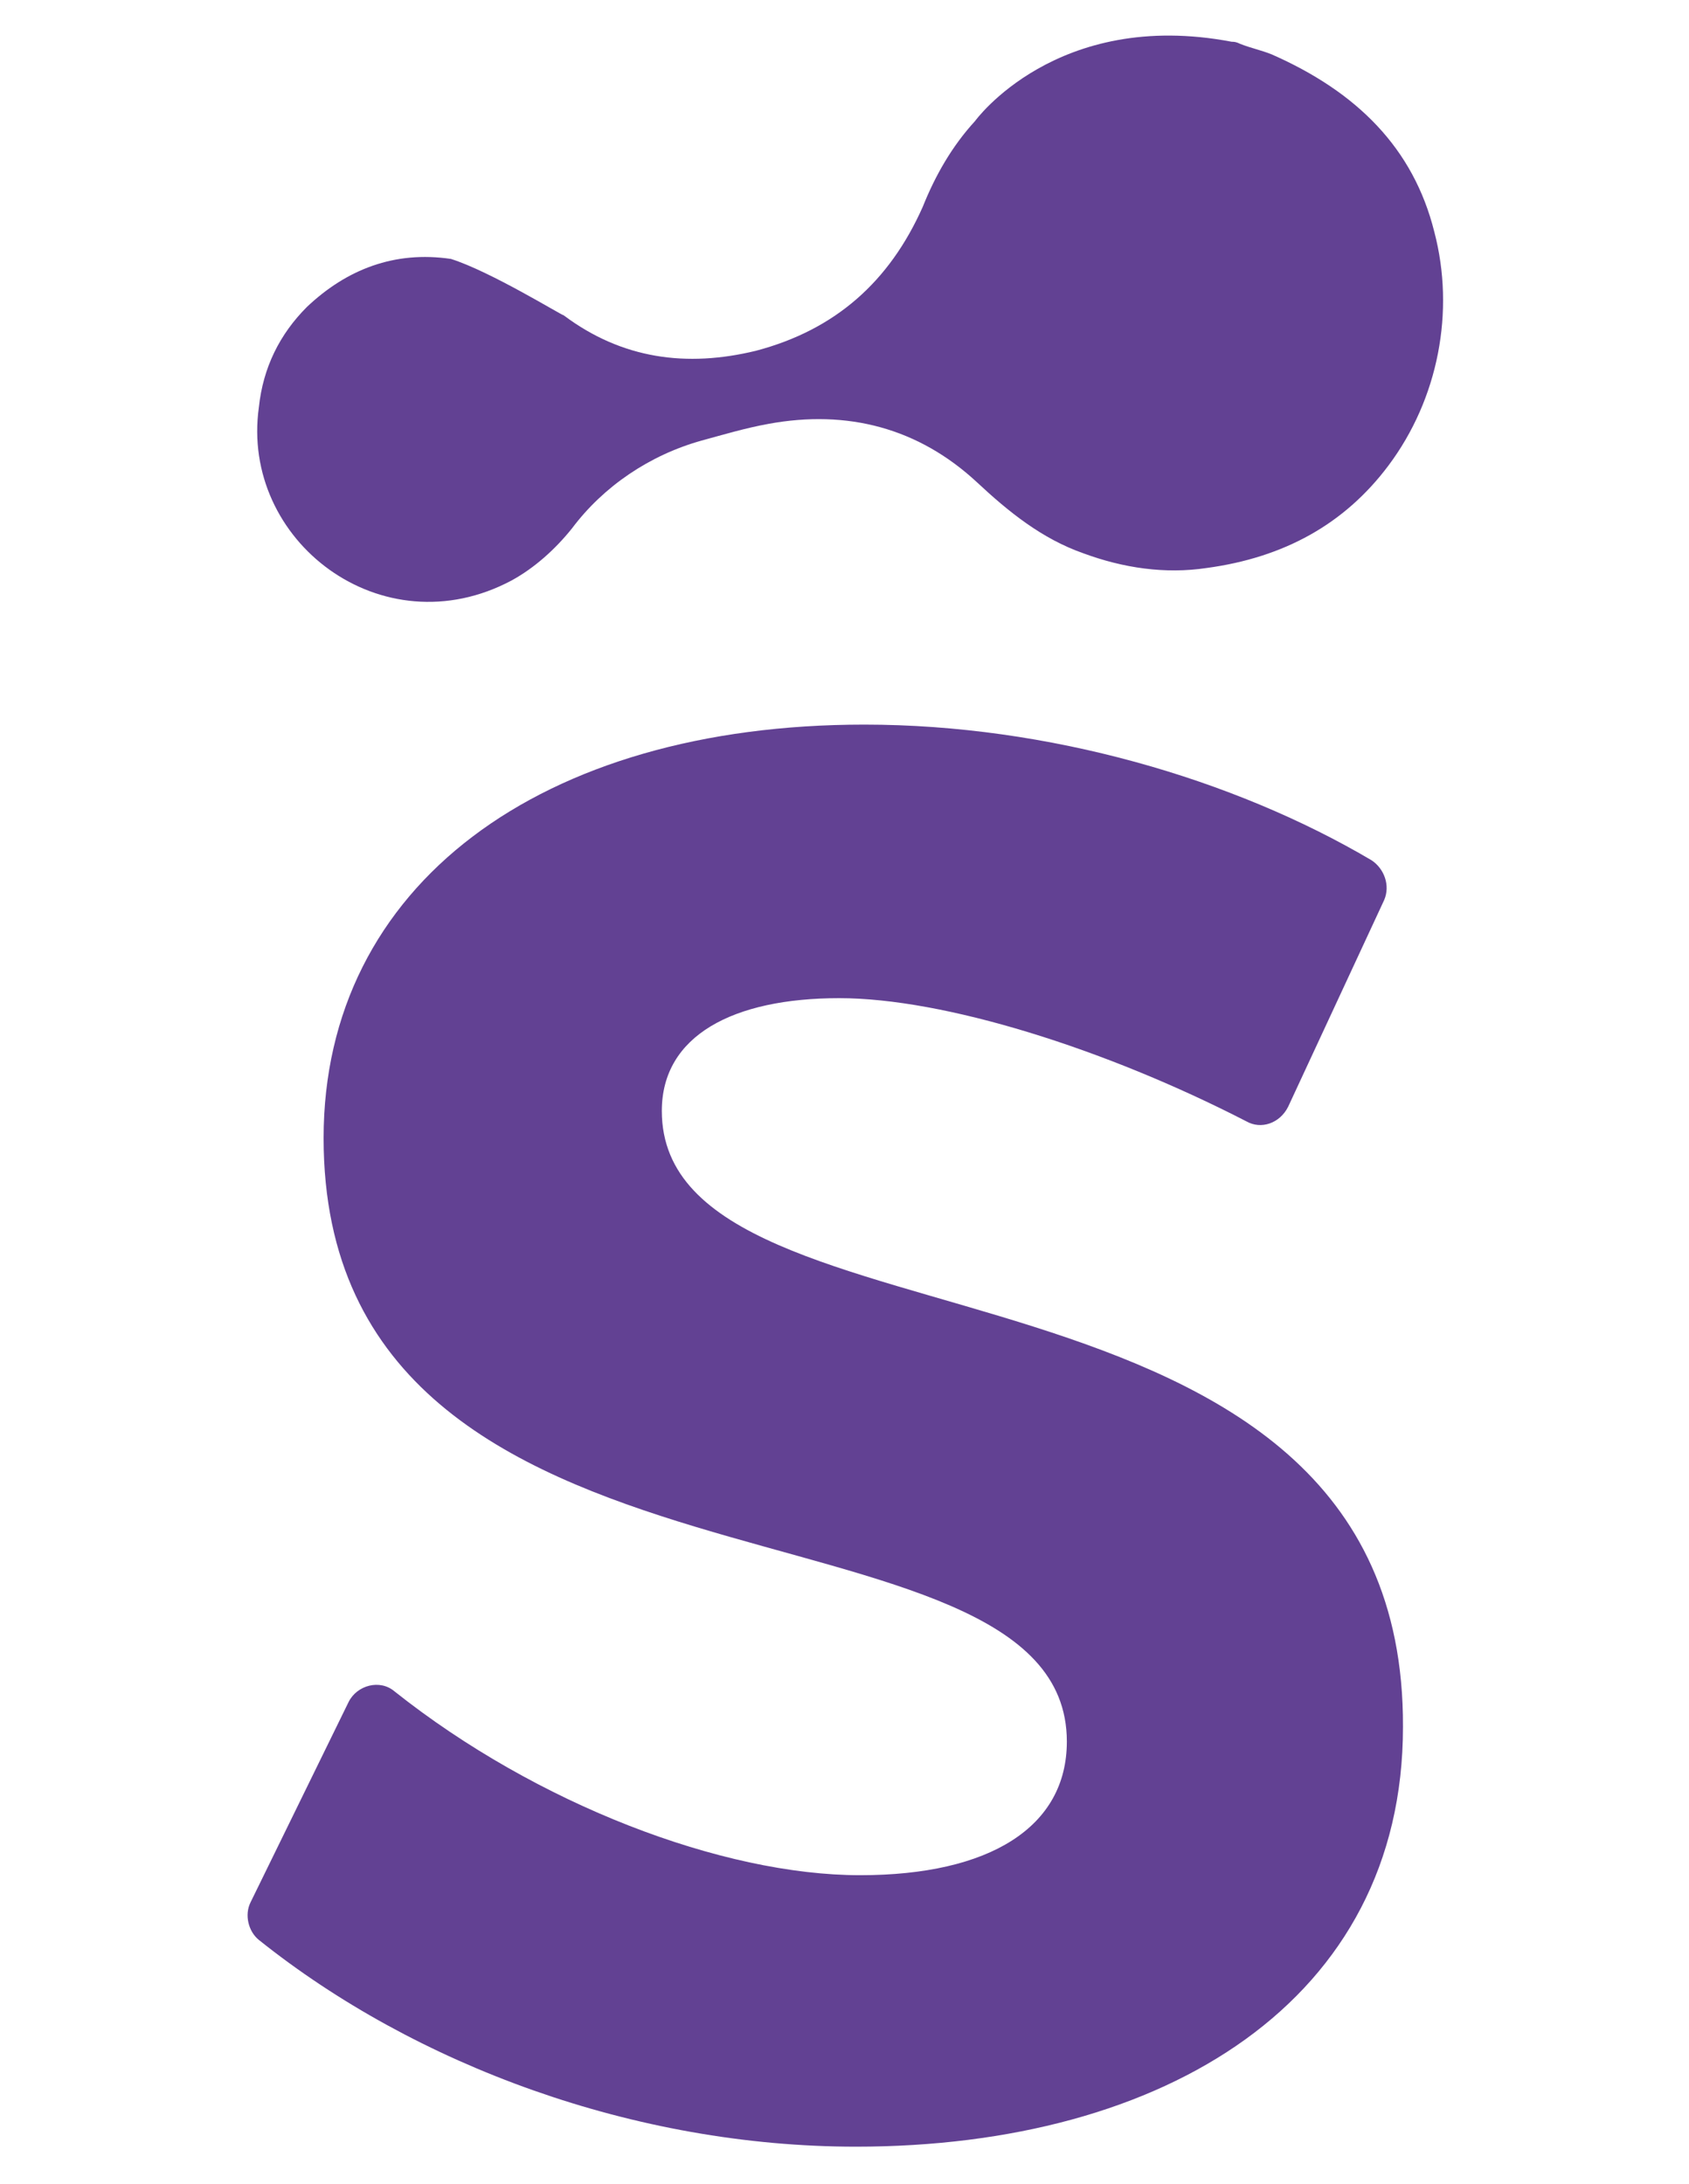 <?xml version="1.0" encoding="utf-8"?>
<!-- Generator: Adobe Illustrator 25.3.1, SVG Export Plug-In . SVG Version: 6.00 Build 0)  -->
<svg version="1.1" id="Layer_1" xmlns="http://www.w3.org/2000/svg" xmlns:xlink="http://www.w3.org/1999/xlink" x="0px" y="0px"
	 viewBox="0 0 80.9 104.6" style="enable-background:new 0 0 80.9 104.6;" xml:space="preserve">
<style type="text/css">
	.st0{fill:#624193;}
</style>
<g>
	<g>
		<path class="st0" d="M40.2,47.8c-5.1,0-8.5,1.8-8.5,5.4c0,12.3,35.6,5.4,35.5,29.5c0,13.1-11.4,20.1-26.2,20.1
			c-10.6,0-21.1-3.9-28.6-9.9c-0.5-0.4-0.7-1.2-0.4-1.8l4.7-9.6c0.4-0.8,1.5-1.1,2.2-0.5c6.8,5.4,15.7,8.8,22.3,8.8
			c6.2,0,9.9-2.3,9.9-6.4c0-12.6-35.6-5.2-35.6-28.9c0-12.1,10.4-19.8,25.9-19.8c8.8,0,17.7,2.6,24.3,6.5c0.6,0.4,0.9,1.2,0.6,1.9
			l-4.6,9.9c-0.4,0.8-1.3,1.1-2,0.7C52.9,50.2,45.2,47.8,40.2,47.8z"/>
		<path class="st0" d="M21.6,12.4L21.6,12.4c-2.7-0.4-5,0.5-6.9,2.3c-1.3,1.3-2.1,2.9-2.3,4.8c-0.9,6.4,5.9,11.6,12.1,8.3
			c1.1-0.6,2.1-1.5,2.9-2.5c1.5-2,3.7-3.5,6.2-4.2c1.1-0.3,2.1-0.6,3.2-0.8c3.8-0.7,7.2,0.2,10,2.8c1.5,1.4,3.1,2.7,5.1,3.4
			c1.9,0.7,3.9,1,5.9,0.7c3.7-0.5,6.6-2.1,8.7-4.9c2.4-3.2,3.2-7.4,2.2-11.2c-1-4-3.7-6.7-7.8-8.5c-0.5-0.2-1-0.3-1.5-0.5
			C59.2,2,59.1,2,59,2c-8.4-1.6-12.3,3.8-12.3,3.8c-1.1,1.2-1.9,2.6-2.5,4.1c-1.6,3.6-4.2,5.9-8,6.9c-3.3,0.8-6.4,0.4-9.2-1.7
			C26.9,15.1,23.5,13,21.6,12.4z"/>
	</g>
</g>
</svg>
